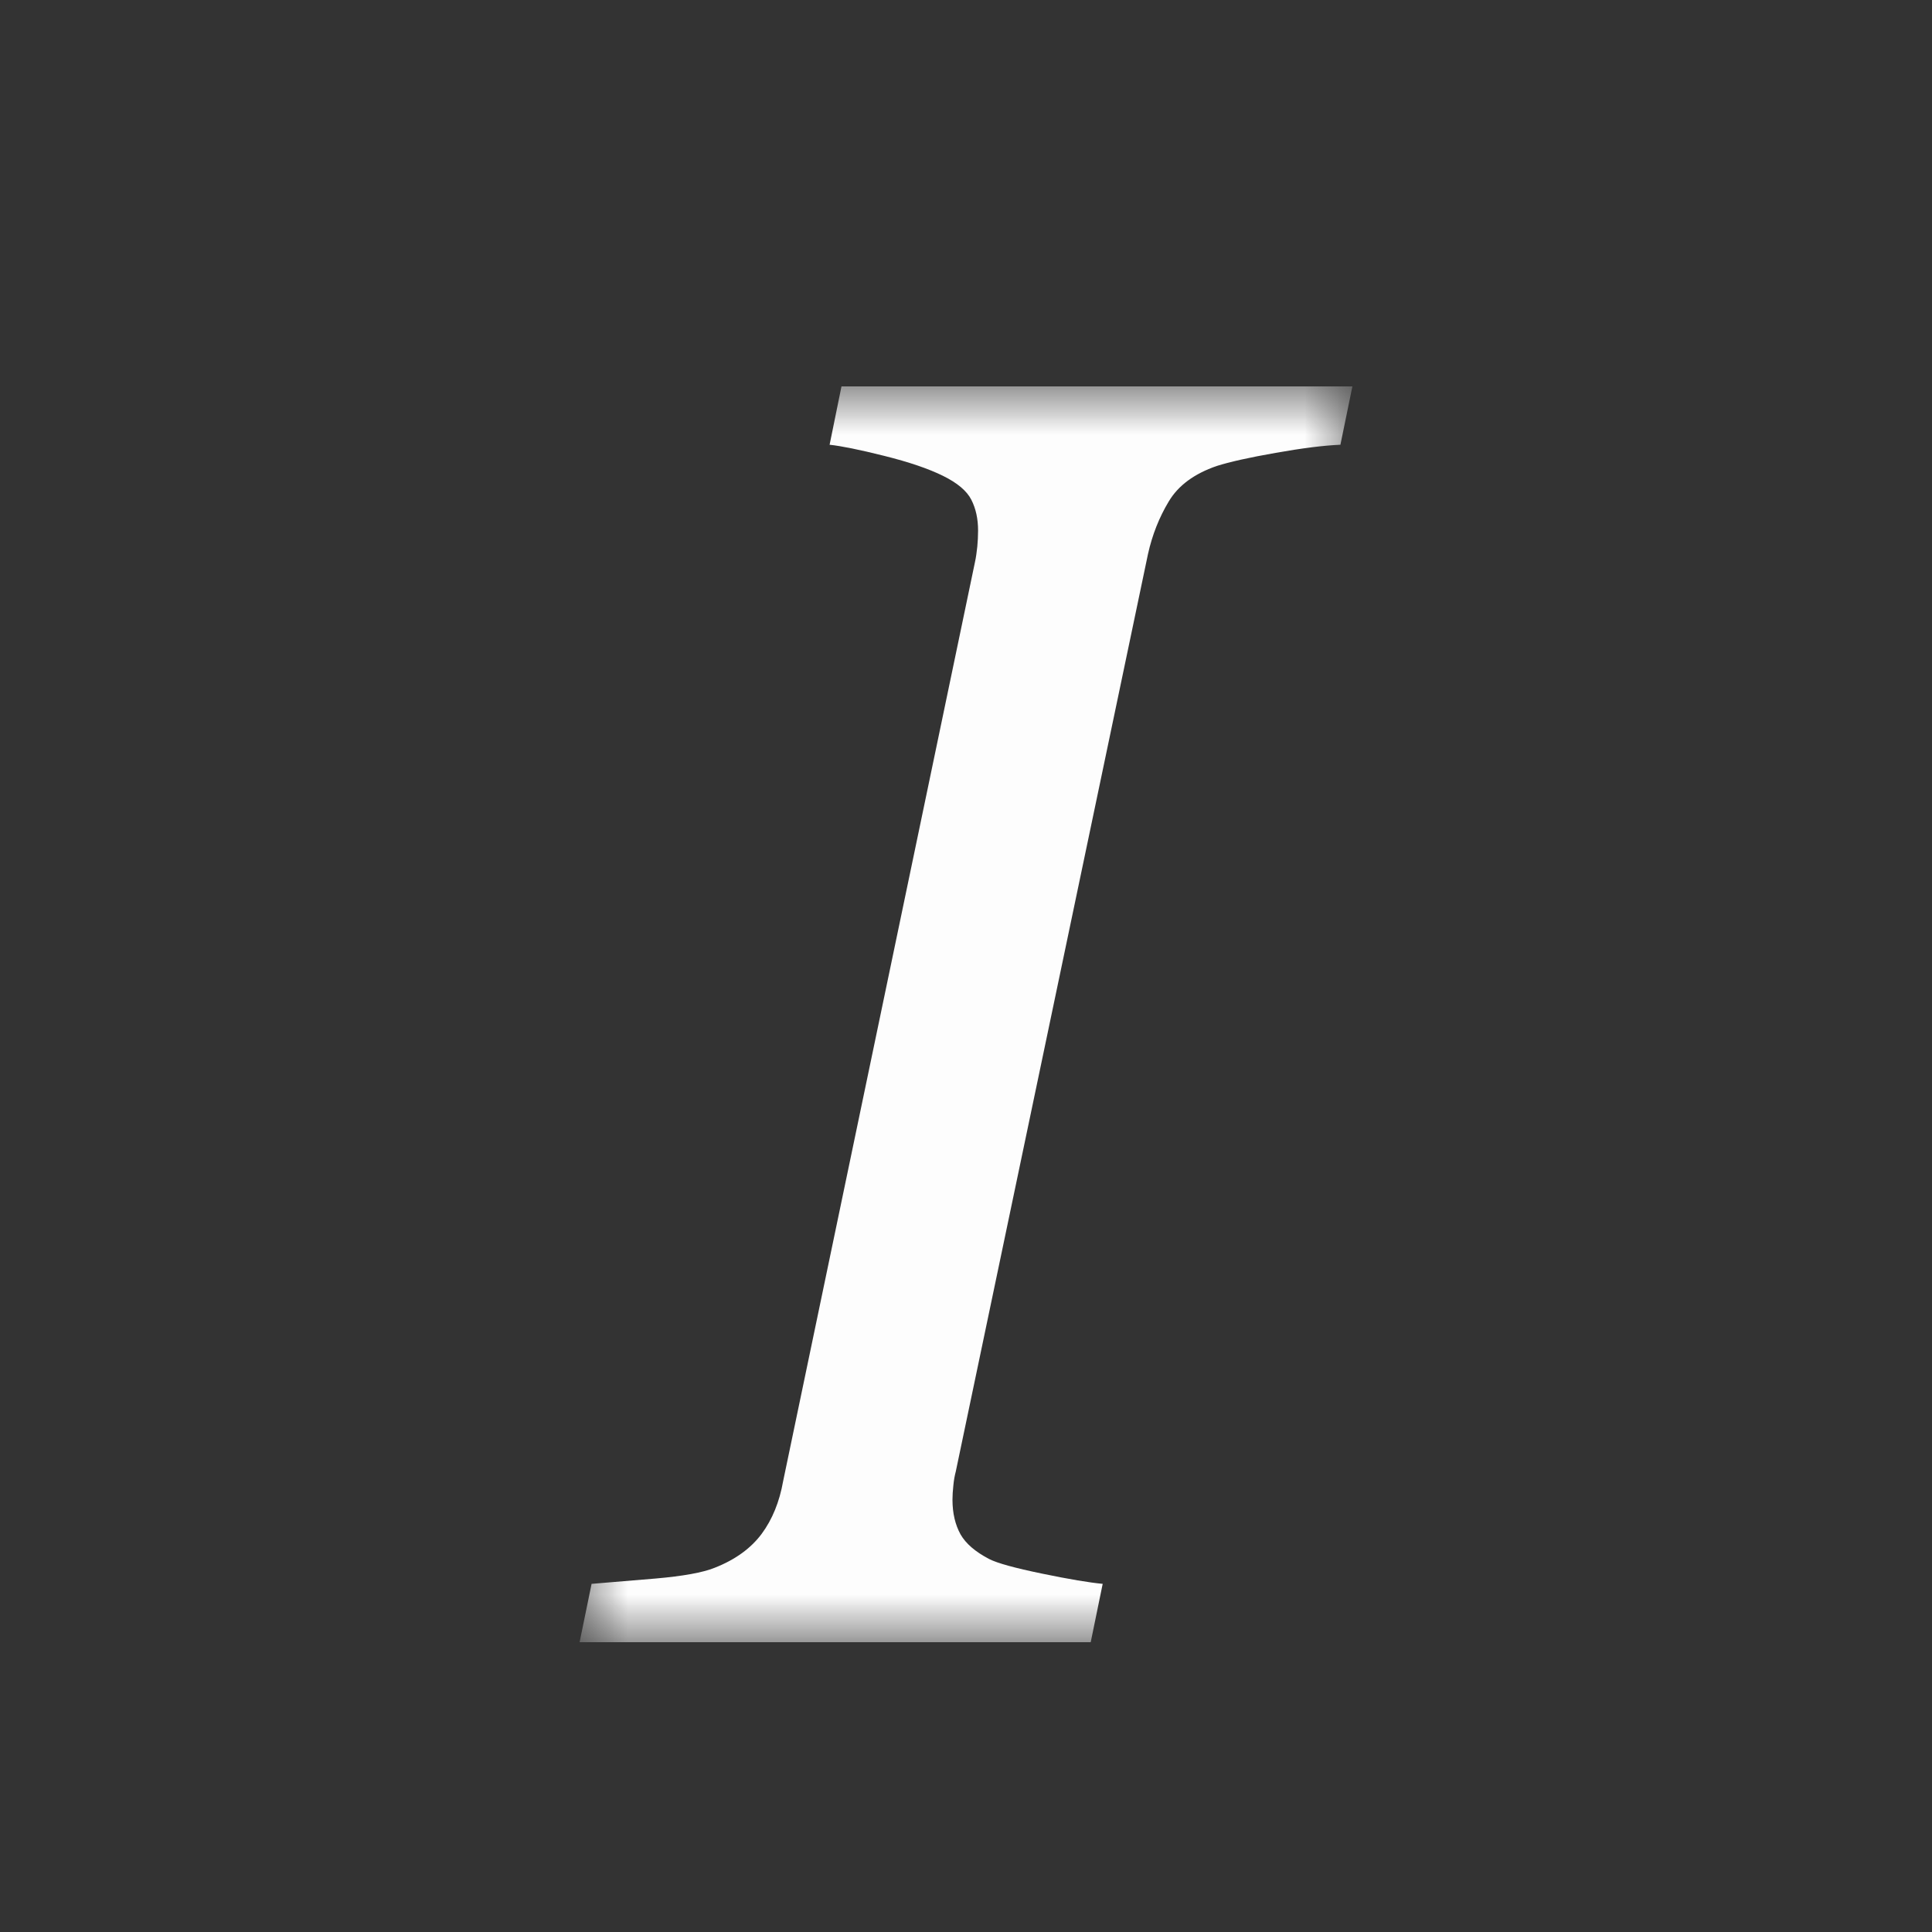 <?xml version="1.0" encoding="UTF-8" standalone="no"?>
<svg width="20px" height="20px" viewBox="0 0 20 20" version="1.1" xmlns="http://www.w3.org/2000/svg" xmlns:xlink="http://www.w3.org/1999/xlink" xmlns:sketch="http://www.bohemiancoding.com/sketch/ns">
    <rect x="0" y="0" width="20" height="20" fill="#333333" stroke="none"/>
    <!-- Generator: Sketch 3.0.4 (8054) - http://www.bohemiancoding.com/sketch -->
    <title>italic 2</title>
    <desc>Created with Sketch.</desc>
    <defs>
        <path id="path-1" d="M0,0 L8,0 L8,13 L0,13 L0,0 Z"></path>
    </defs>
    <g id="Page-1" stroke="none" stroke-width="1" fill="none" fill-rule="evenodd" sketch:type="MSPage">
        <g id="italic-2" sketch:type="MSArtboardGroup">
            <g id="Imported-Layers" sketch:type="MSLayerGroup" transform="translate(6, 4)">
                <mask id="mask-2" sketch:name="Clip 2" fill="white">
                    <use xlink:href="#path-1"></use>
                </mask>
                <g id="Clip-2"></g>
                <path d="M2.711,0 L2.588,0.604 C2.709,0.617 2.898,0.655 3.153,0.719 C3.41,0.783 3.612,0.852 3.762,0.926 C3.91,0.999 4.008,1.081 4.055,1.173 C4.102,1.265 4.125,1.371 4.125,1.493 C4.125,1.549 4.122,1.604 4.117,1.658 C4.111,1.713 4.104,1.769 4.092,1.823 L2.107,11.333 C2.069,11.547 1.995,11.729 1.885,11.878 C1.774,12.027 1.612,12.146 1.397,12.23 C1.275,12.279 1.072,12.316 0.785,12.341 C0.498,12.365 0.278,12.383 0.124,12.396 L-0,13 L5.291,13 L5.415,12.396 C5.277,12.383 5.067,12.348 4.787,12.29 C4.506,12.232 4.324,12.182 4.24,12.139 C4.098,12.065 3.998,11.98 3.943,11.883 C3.889,11.785 3.86,11.666 3.86,11.525 C3.86,11.482 3.863,11.434 3.869,11.379 C3.874,11.323 3.883,11.275 3.894,11.234 L5.884,1.735 C5.928,1.537 6,1.355 6.099,1.191 C6.197,1.026 6.363,0.904 6.595,0.824 C6.727,0.782 6.931,0.736 7.206,0.688 C7.482,0.639 7.705,0.611 7.876,0.604 L8,0 L2.711,0 Z" id="Fill-1" fill="#FDFDFD" sketch:type="MSShapeGroup" mask="url(#mask-2)"></path>
            </g>
        </g>
    </g>
</svg>